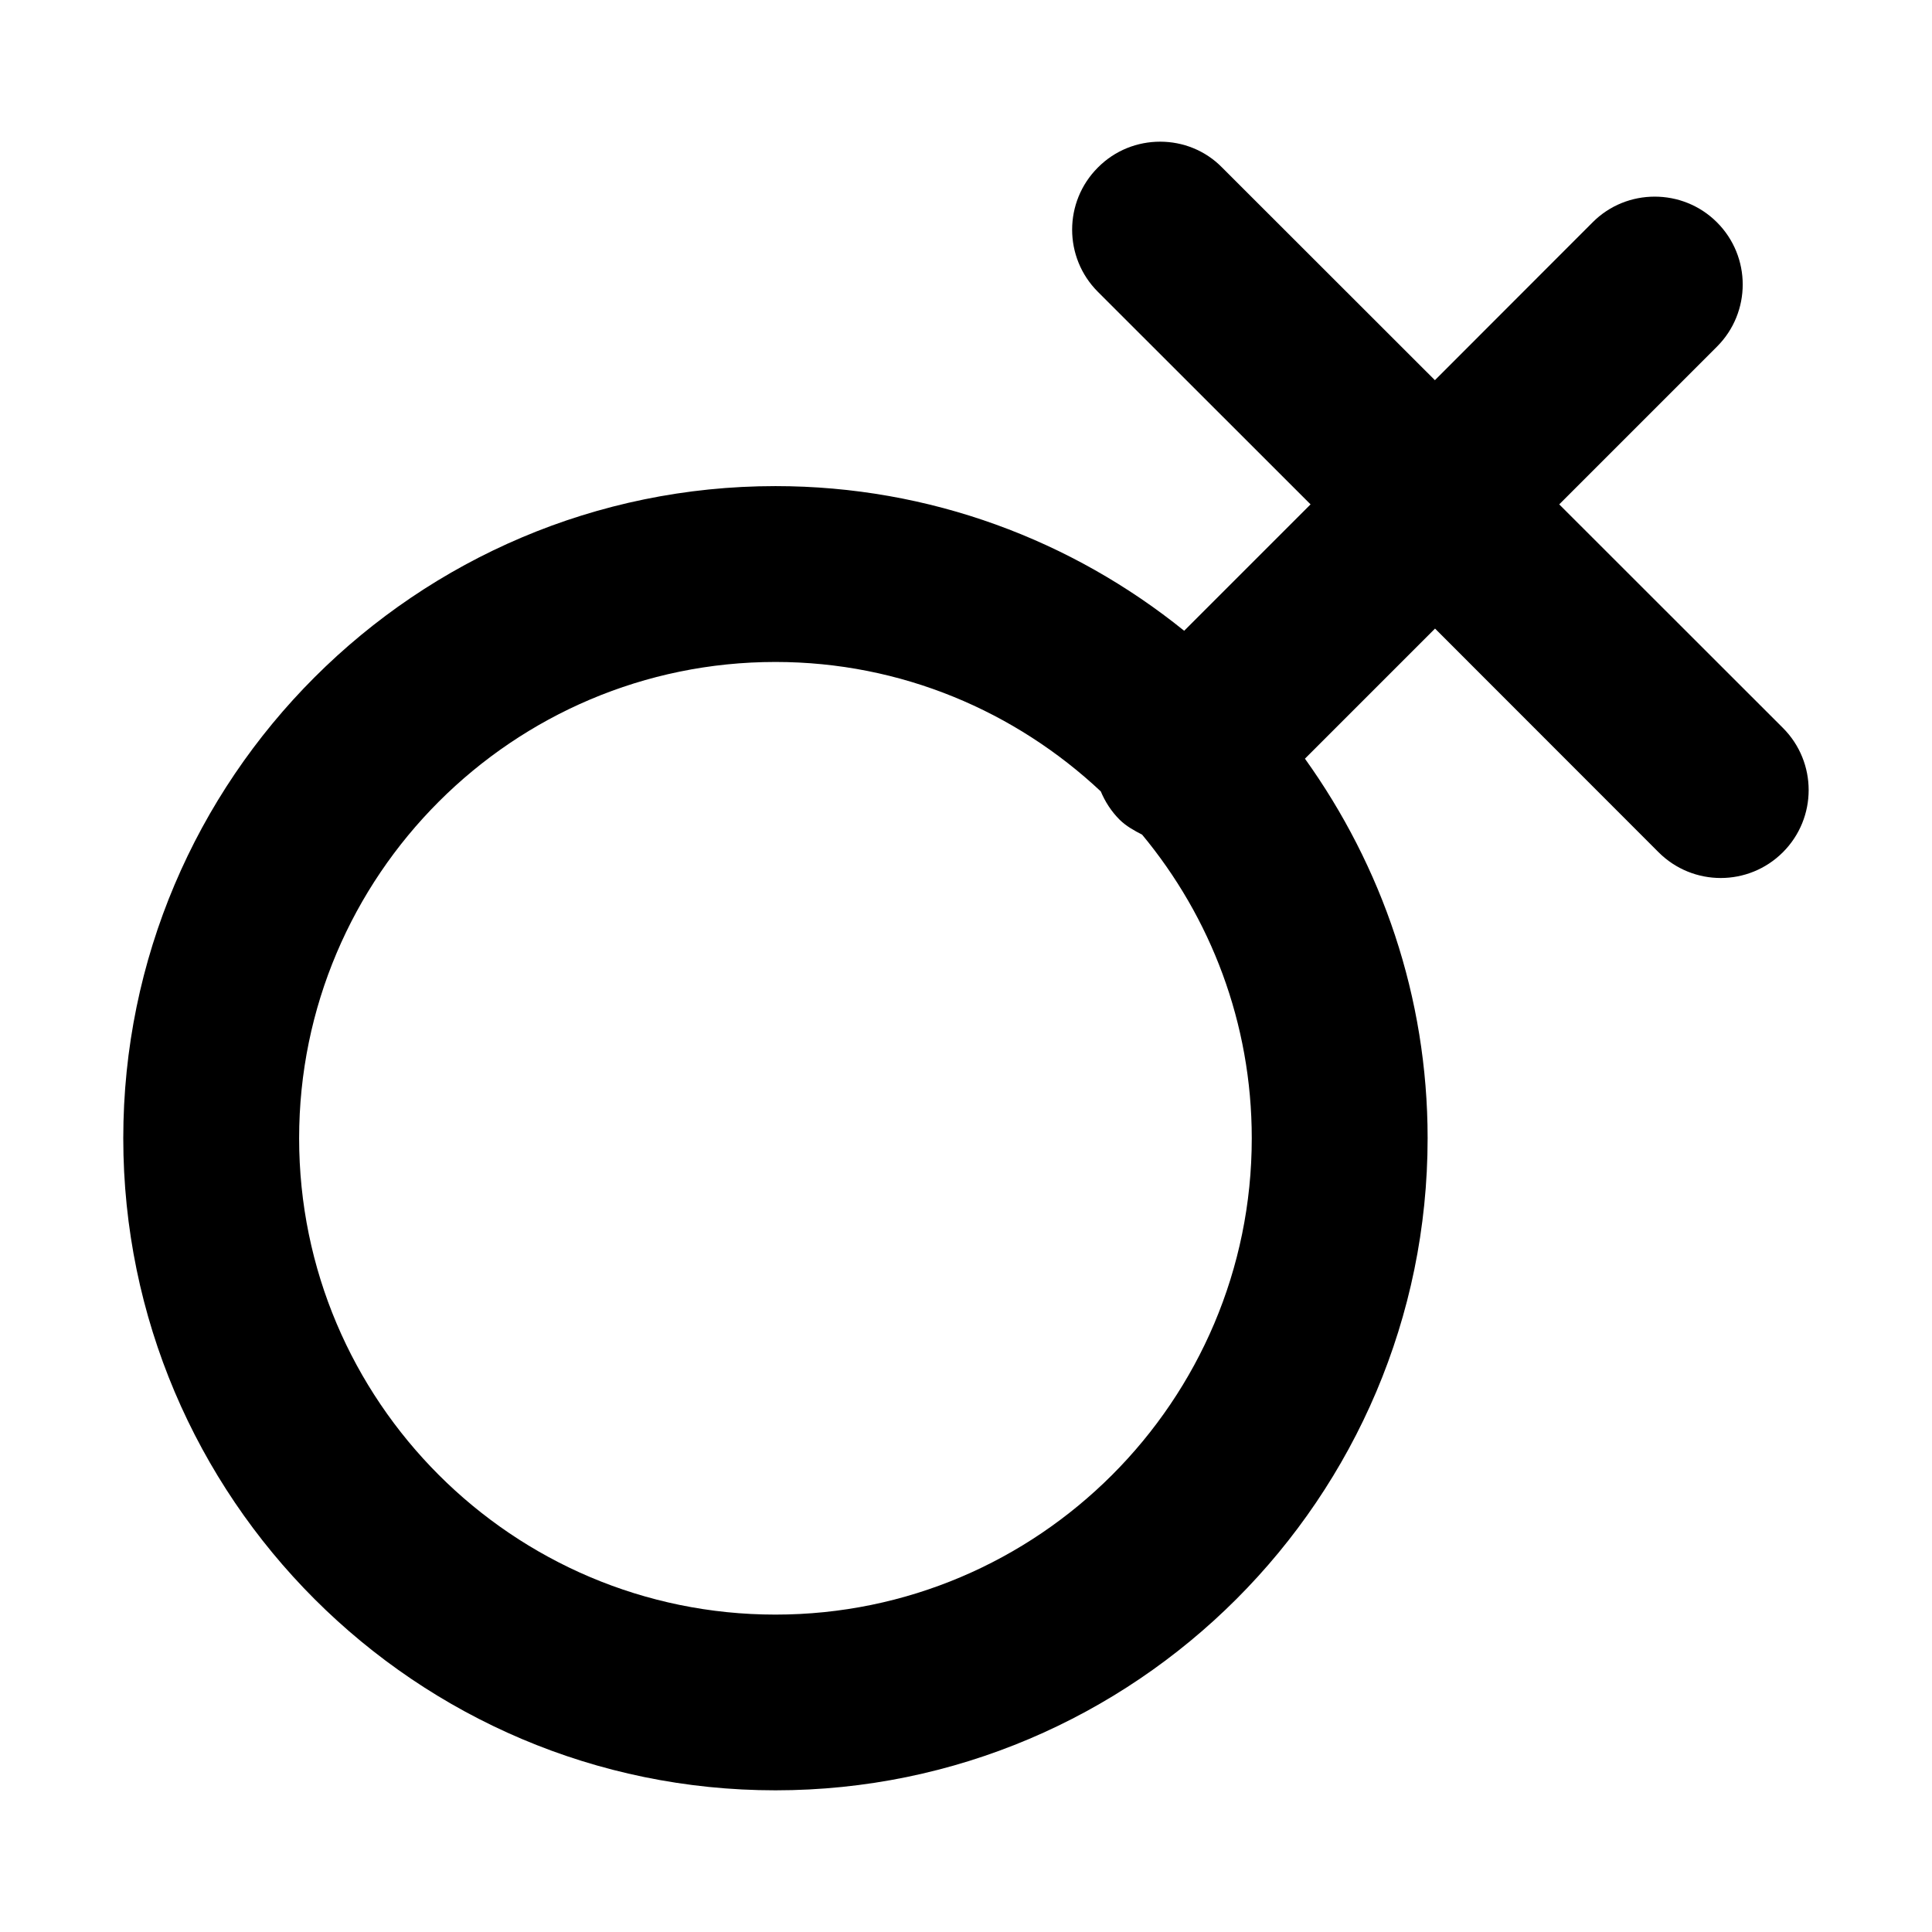 <?xml version="1.0" standalone="no"?><!DOCTYPE svg PUBLIC "-//W3C//DTD SVG 1.1//EN" "http://www.w3.org/Graphics/SVG/1.1/DTD/svg11.dtd"><svg t="1548145973369" class="icon" style="" viewBox="0 0 1024 1024" version="1.1" xmlns="http://www.w3.org/2000/svg" p-id="1292" xmlns:xlink="http://www.w3.org/1999/xlink" width="200" height="200"><defs><style type="text/css"></style></defs><path d="M411.002 948.907C601.566 948.907 756.668 793.878 756.668 603.241c0-75.002-24.321-144.325-65.026-201.123l68.958-68.958L879.074 451.707c18.204 18.204 47.696 18.204 65.9 0s18.204-47.696-1e-8-65.9l-118.547-118.475 83.595-83.595c18.204-18.204 18.204-47.696 0-65.9C900.92 108.735 888.978 104.22 877.036 104.22c-11.942 0-23.884 4.515-32.986 13.69l-83.522 83.595-112.722-112.649C638.776 79.608 626.834 75.093 614.892 75.093c-11.942 0-23.884 4.515-32.986 13.69-18.204 18.204-18.204 47.696 0 65.9L694.627 267.332l-66.992 66.992c-59.346-47.914-134.64-76.677-216.633-76.677-190.564 0-345.666 155.029-345.666 345.666C65.409 793.878 220.438 948.907 411.002 948.907zM411.002 350.854c66.701 0 127.213 26.214 172.432 68.594C585.692 424.837 588.968 430.007 593.41 434.449 596.978 437.944 601.129 440.202 605.352 442.386c36.263 43.691 58.109 99.76 58.109 160.927 0 139.228-113.232 252.459-252.459 252.459s-252.459-113.232-252.459-252.459S271.847 350.854 411.002 350.854z" p-id="1293"></path></svg>
